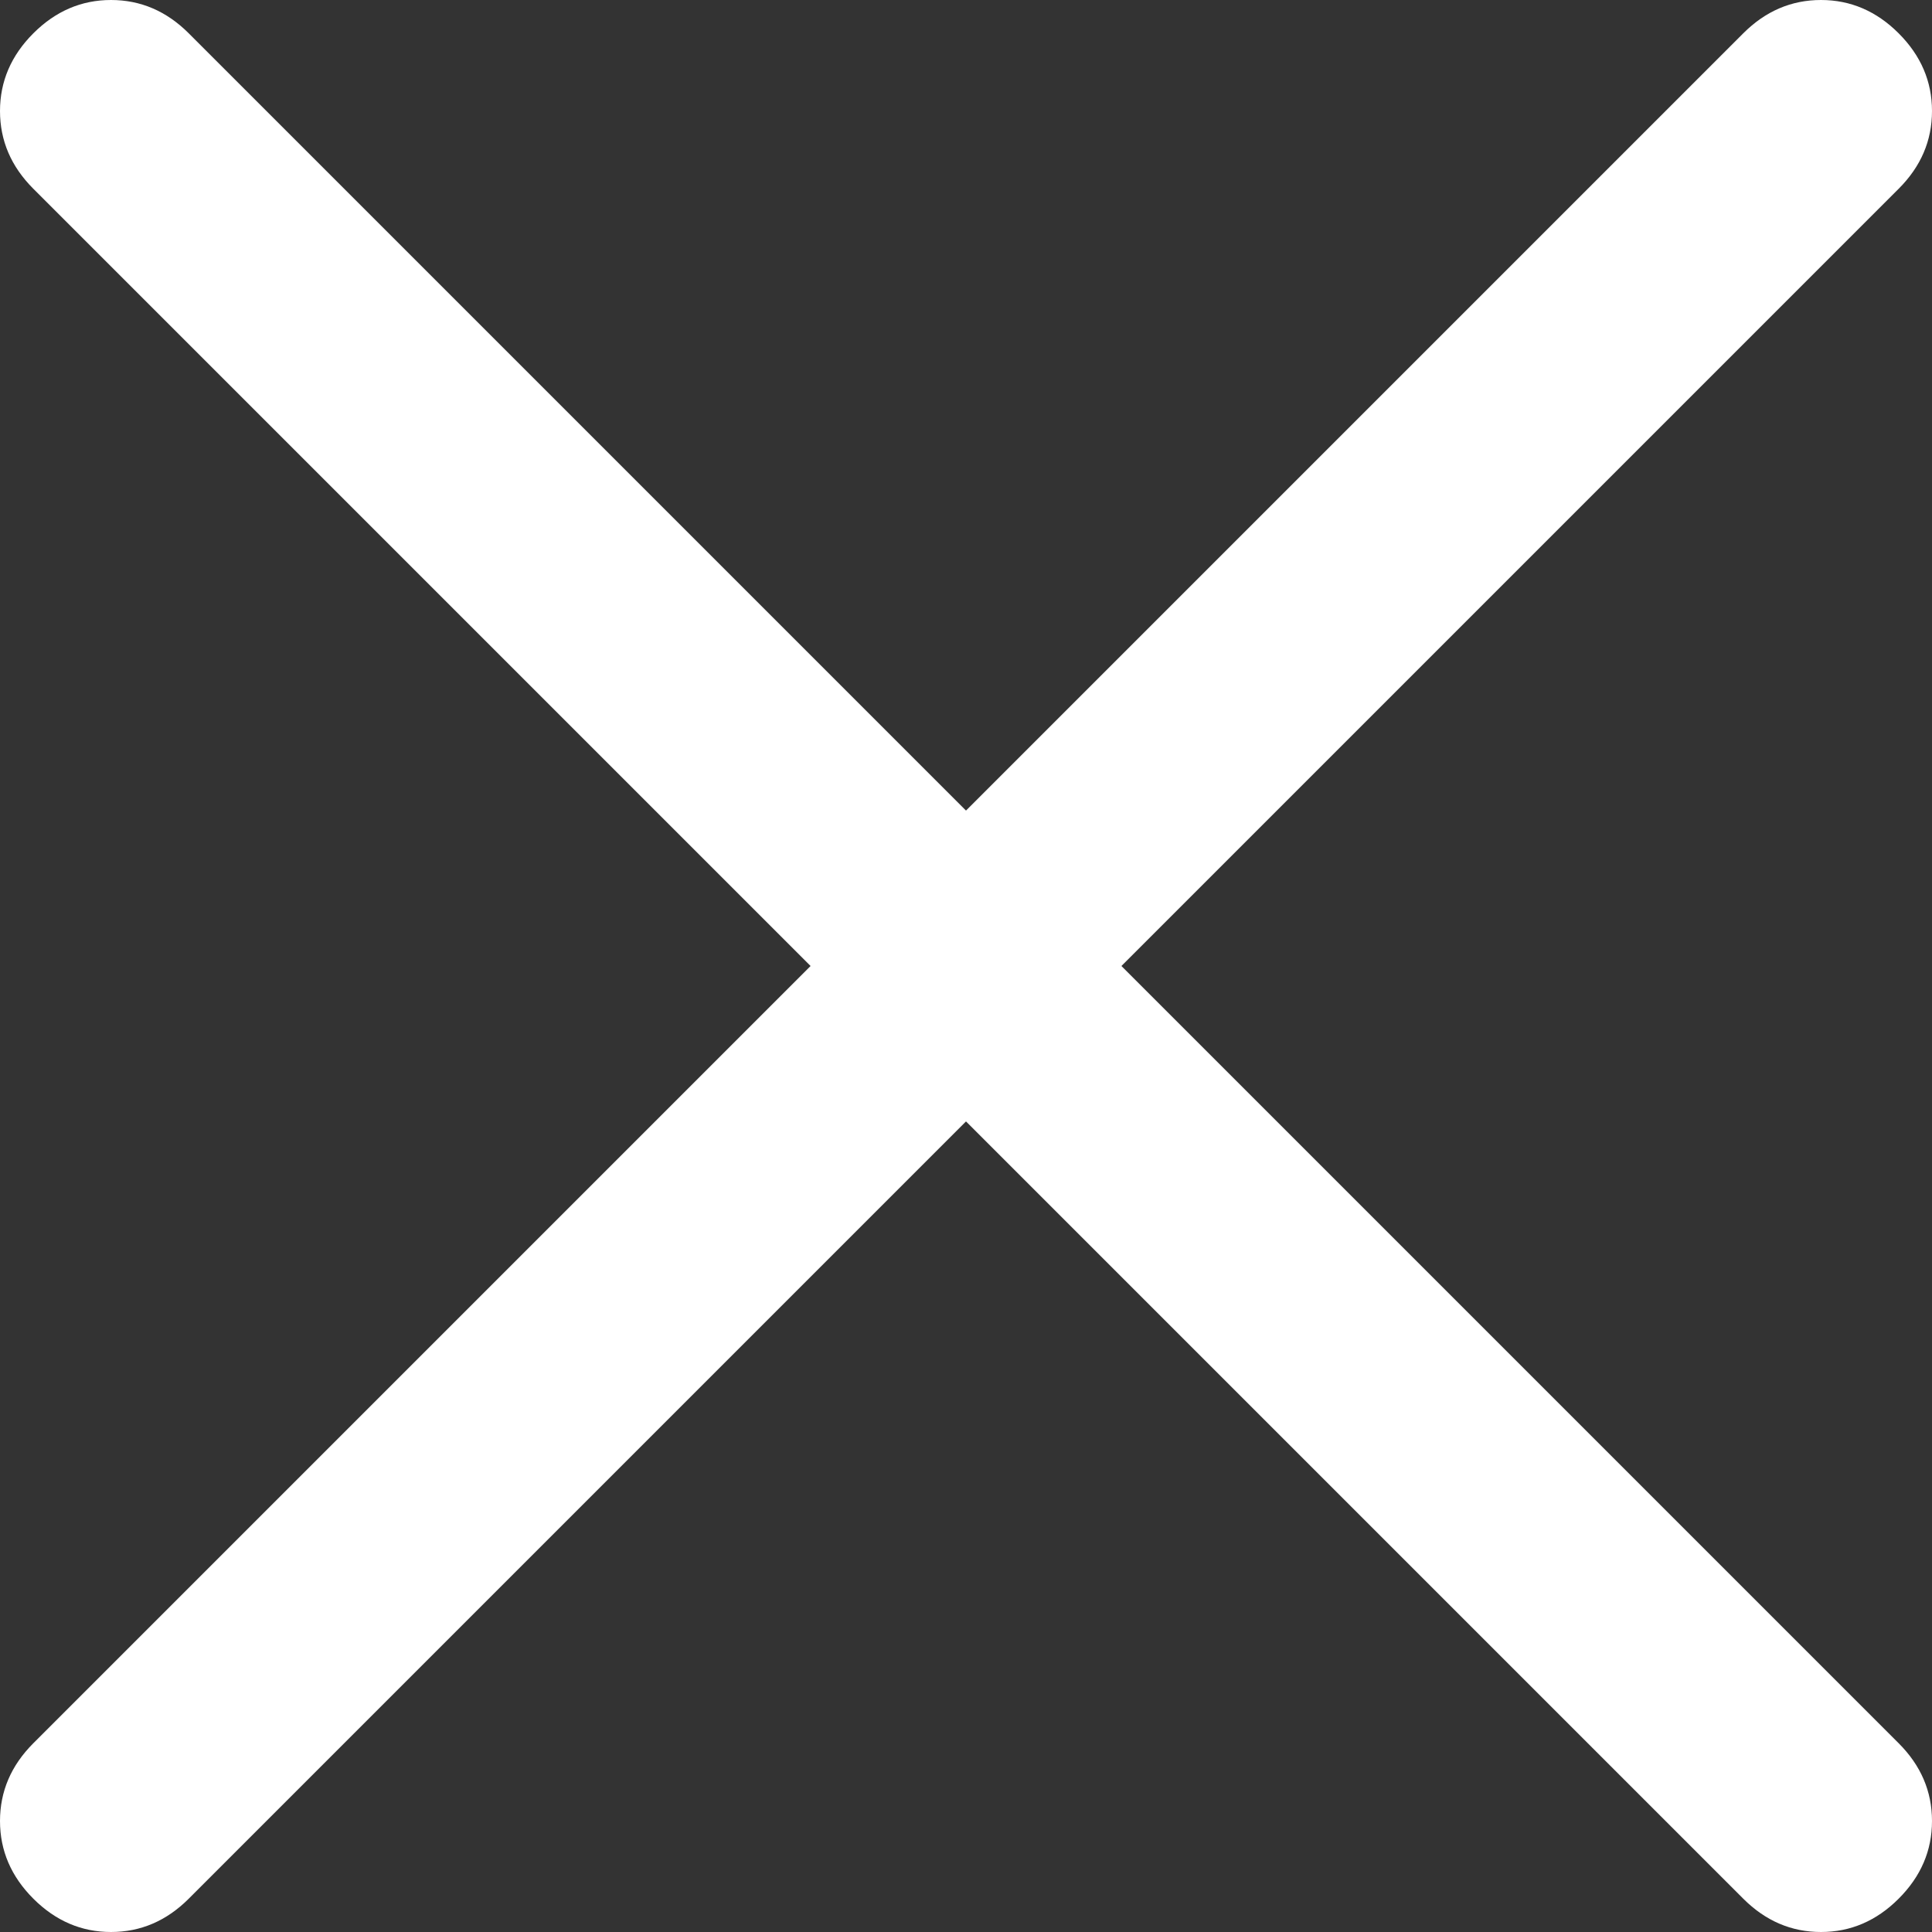 <svg width="20" height="20" viewBox="0 0 20 20" fill="none" xmlns="http://www.w3.org/2000/svg">
<rect x="0" y="0" width="20" height="20" fill="#333333" stroke="none"/>
<path d="M10 11.609L1.954 19.655C1.724 19.885 1.456 20 1.149 20C0.843 20 0.575 19.885 0.345 19.655C0.115 19.425 0 19.157 0 18.851C0 18.544 0.115 18.276 0.345 18.046L8.391 10L0.345 1.954C0.115 1.724 0 1.456 0 1.149C0 0.843 0.115 0.575 0.345 0.345C0.575 0.115 0.843 0 1.149 0C1.456 0 1.724 0.115 1.954 0.345L10 8.391L18.046 0.345C18.276 0.115 18.544 0 18.851 0C19.157 0 19.425 0.115 19.655 0.345C19.885 0.575 20 0.843 20 1.149C20 1.456 19.885 1.724 19.655 1.954L11.609 10L19.655 18.046C19.885 18.276 20 18.544 20 18.851C20 19.157 19.885 19.425 19.655 19.655C19.425 19.885 19.157 20 18.851 20C18.544 20 18.276 19.885 18.046 19.655L10 11.609Z" fill="white"/>
</svg>
